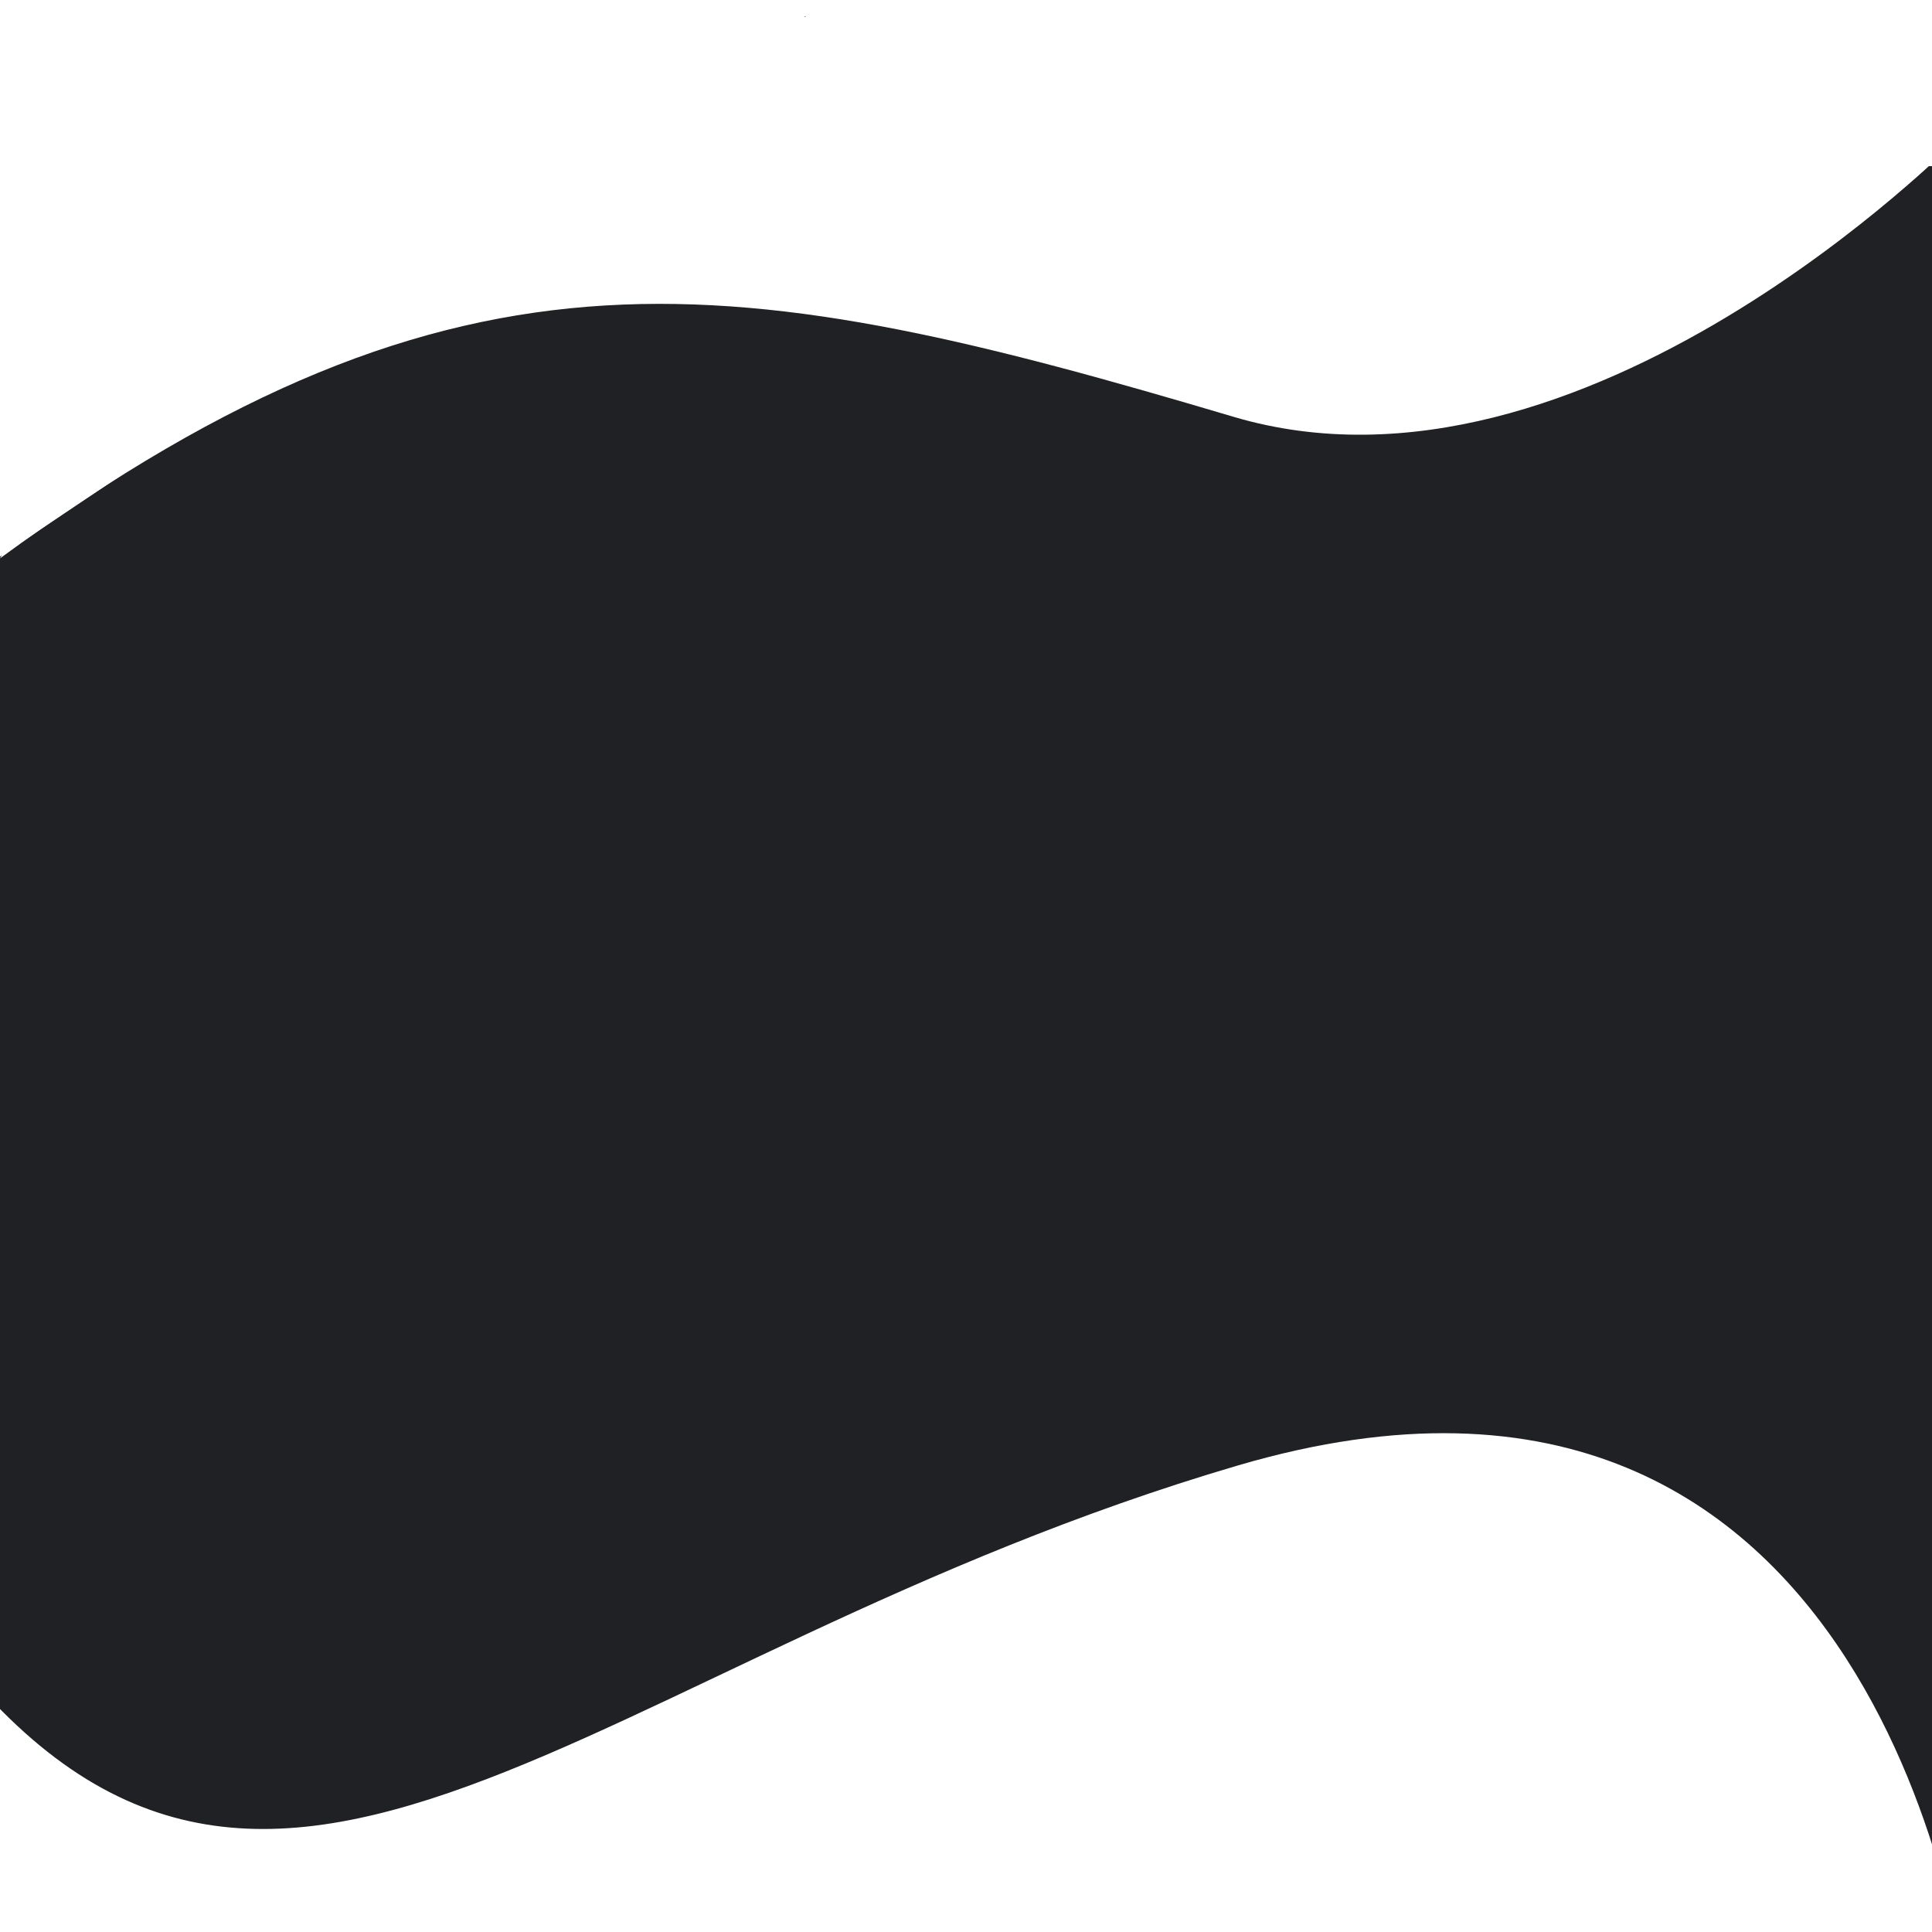 <svg xmlns="http://www.w3.org/2000/svg" width="500" viewBox="0 0 375 375" height="500" version="1.0"><defs><clipPath id="i"><path d="m-65.996 16.832 170.144-114.16 62.68 93.422-170.14 114.16zm0 0"/></clipPath><clipPath id="a"><path d="M0 278h375v97H0zm0 0"/></clipPath><clipPath id="c"><path d="M644.113 447.121 429.336 745.328-63.621 390.29 151.156 92.082zm0 0"/></clipPath><clipPath id="d"><path d="M158 361h217v14H158zm0 0"/></clipPath><clipPath id="e"><path d="M-63.324 390.344 151.453 92.137l492.953 355.039L429.63 745.383zm0 0"/></clipPath><clipPath id="f"><path d="M644.113 447.121 429.336 745.328-63.621 390.29 151.156 92.082zm0 0"/></clipPath><clipPath id="g"><path d="M0 0h167v111H0zm0 0"/></clipPath><clipPath id="h"><path d="M-65.996 16.832 104.3-97.43l62.683 93.418L-3.313 110.254zm0 0"/></clipPath><clipPath id="b"><path d="M-63.324 390.344 151.453 92.137l492.953 355.039L429.63 745.383zm0 0"/></clipPath><clipPath id="j"><path d="M156.355 0H375v32.25H156.355zm0 0"/></clipPath><clipPath id="k"><path d="M278.785 0H375v48.164h-96.215zm0 0"/></clipPath><clipPath id="l"><path d="M335.035-64.336c-31.066 0-56.25 25.184-56.25 56.25s25.184 56.25 56.25 56.25c31.067 0 56.25-25.184 56.25-56.25s-25.183-56.25-56.25-56.25"/></clipPath><clipPath id="m"><path d="M118.898 337.5H375V375H118.898zm0 0"/></clipPath><clipPath id="n"><path d="M250.883 337.5c-72.89 0-131.985 25.184-131.985 56.25S177.992 450 250.883 450c72.894 0 131.988-25.184 131.988-56.25s-59.094-56.25-131.988-56.25"/></clipPath><clipPath id="o"><path d="M0 319h67v56H0zm0 0"/></clipPath><clipPath id="p"><path d="m-43.074 346.102 20.808-26.872 88.946 68.883-20.809 26.871zm0 0"/></clipPath><clipPath id="q"><path d="m-43.074 346.102 20.578-26.57 88.945 68.882-20.578 26.57zm0 0"/></clipPath></defs><path fill="#fff" d="M-37.5-37.5h450v450h-450z"/><path fill="#fff" d="M-37.5-37.5h450v450h-450z"/><path fill="#202124" d="M-37.5-37.5h450v450h-450z"/><path fill="#202124" d="M211.21 159.45c92.349 12.823 128.192-58.583 179.376-126.54 51.18-67.945 126.898-21.75 126.898-21.75-85.761-26.41-88.562 60.348-157.37 148.942-68.81 88.593-148.903-.653-148.903-.653"/><path fill="#202124" d="M49.152 162.184S68.54 30.406 218.738 88.719c0 0 80.598 34.219 147.703-39.465 0 0-75.527 125.016-164.789 94.836-89.265-30.188-127.109-16.903-152.5 18.094"/><path fill="#fff" d="M379.68 27.227s-72.38 73.816-140.274 53.668C143.66 52.48 89.867 42.535-.008 108.387c0 0 101.383-173.043 293.563-78.785 0 0 52.367 24.742 86.125-2.375"/><g clip-path="url(#a)"><g clip-path="url(#b)"><g clip-path="url(#c)"><path fill="#fff" d="M381.7 387.21c-79.18-75.55-162.247-32.222-257.555-2.698-95.301 29.52-135.782-66.371-135.782-66.371 63.602 83.96 125.703 3.355 251.946-33.707 126.234-37.063 141.39 102.777 141.39 102.777"/></g></g></g><g clip-path="url(#d)"><g clip-path="url(#e)"><g clip-path="url(#f)"><path fill="#202124" d="M537.941 495.797S429.2 607.84 326.074 449.328c0 0-53.336-87.844-167.734-63.797 0 0 157.59-67.097 221.941 22.852 64.352 89.953 109.504 103.281 157.66 87.414"/></g></g></g><g clip-path="url(#g)"><g clip-path="url(#h)"><g clip-path="url(#i)"><path fill="#fff" d="M-65.996 16.832 104.3-97.43l62.683 93.418L-3.313 110.254zm0 0"/></g></g></g><g clip-path="url(#j)"><path fill="#fff" d="M156.355-80.25h244.922v112.5H156.355zm0 0"/></g><g clip-path="url(#k)"><g clip-path="url(#l)"><path fill="#fff" d="M278.785-64.336h112.5v112.5h-112.5zm0 0"/></g></g><g clip-path="url(#m)"><g clip-path="url(#n)"><path fill="#fff" d="M118.898 337.5h264.258V450H118.898zm0 0"/></g></g><g clip-path="url(#o)"><g clip-path="url(#p)"><g clip-path="url(#q)"><path fill="#fff" d="m-43.074 346.102 20.449-26.407 88.95 68.883-20.454 26.406zm0 0"/></g></g></g></svg>